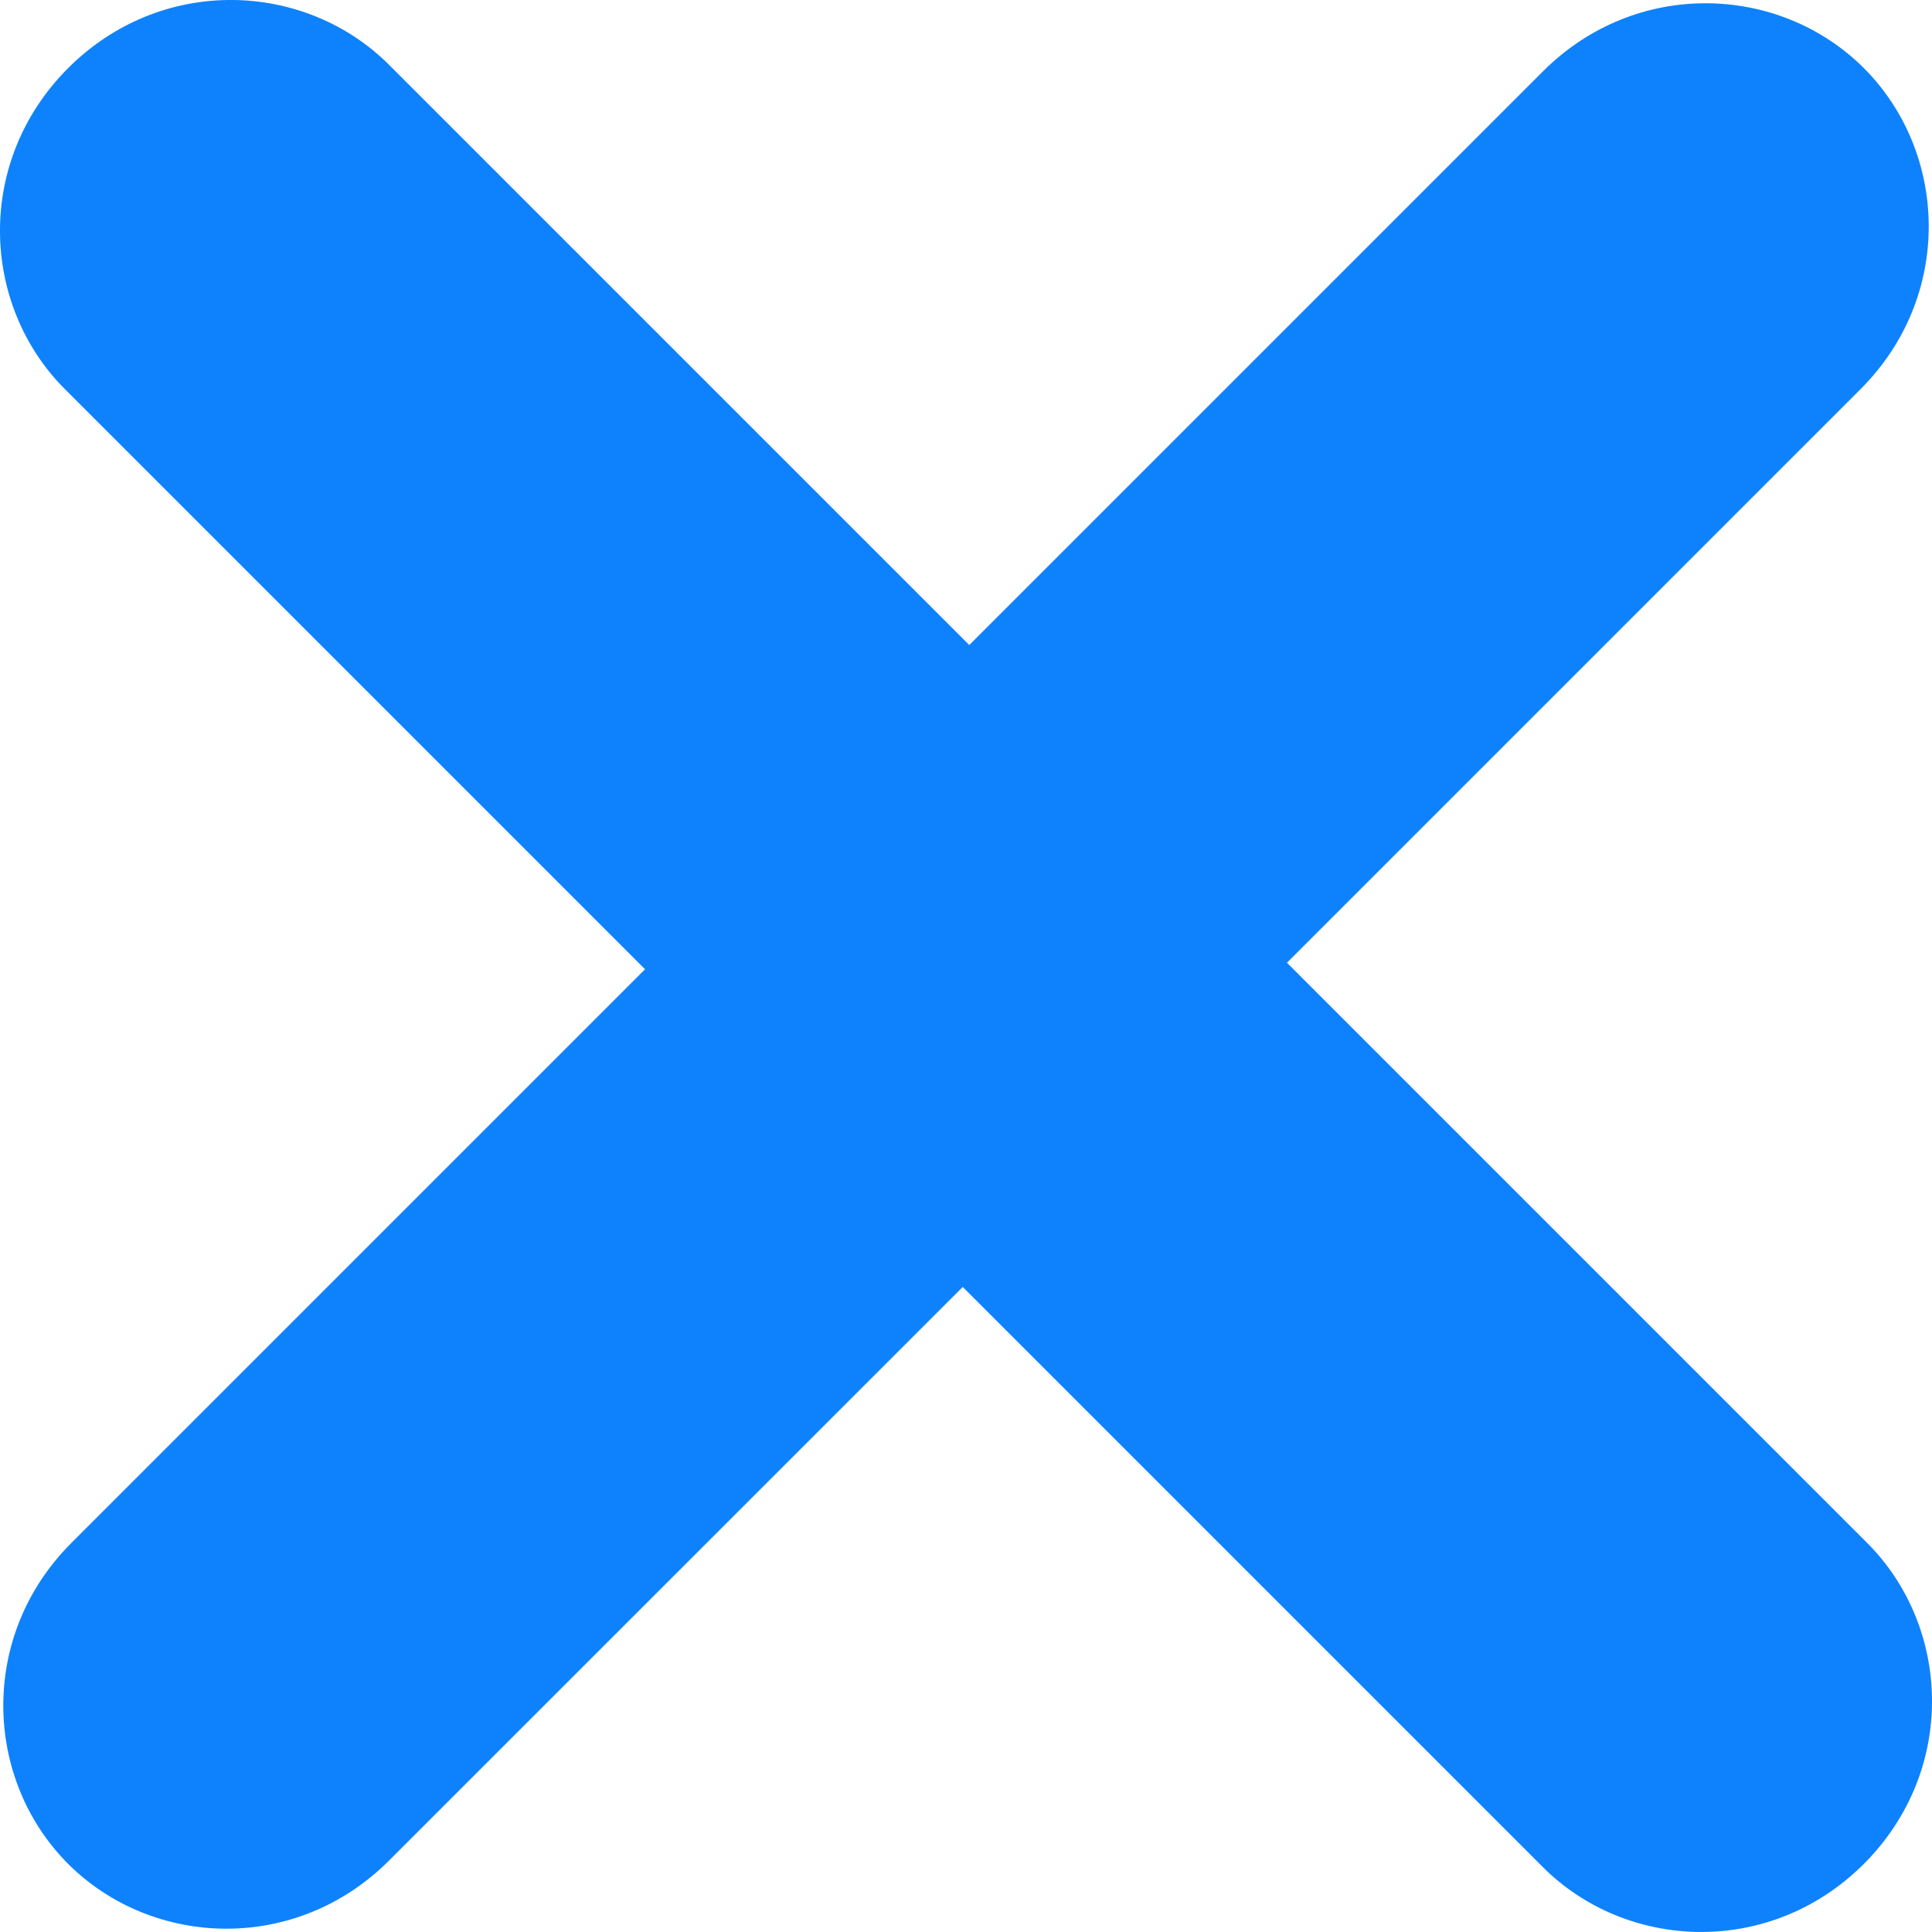 <svg width="23" height="23" viewBox="0 0 23 23" fill="none" xmlns="http://www.w3.org/2000/svg">
<path fill-rule="evenodd" clip-rule="evenodd" d="M22.228 18.368L15.321 11.461L22.15 4.632C23.261 3.521 23.189 1.811 22.189 0.811C21.189 -0.189 19.479 -0.261 18.368 0.85L11.539 7.679L4.632 0.772C3.632 -0.228 1.922 -0.3 0.811 0.811C-0.3 1.922 -0.228 3.632 0.772 4.632L7.679 11.539L0.85 18.368C-0.261 19.479 -0.188 21.189 0.811 22.189C1.811 23.188 3.521 23.261 4.632 22.149L11.461 15.321L18.368 22.228C19.368 23.227 21.078 23.3 22.189 22.189C23.3 21.078 23.228 19.368 22.228 18.368ZM1.956 1.956C1.956 1.956 1.956 1.956 1.956 1.956C1.547 2.366 1.548 3.032 1.96 3.444L10.012 11.496L1.996 19.513C1.996 19.513 1.996 19.513 1.996 19.513L10.012 11.496L1.96 3.444C1.548 3.032 1.547 2.366 1.956 1.956Z" fill="#0E82FD"/>
</svg>
